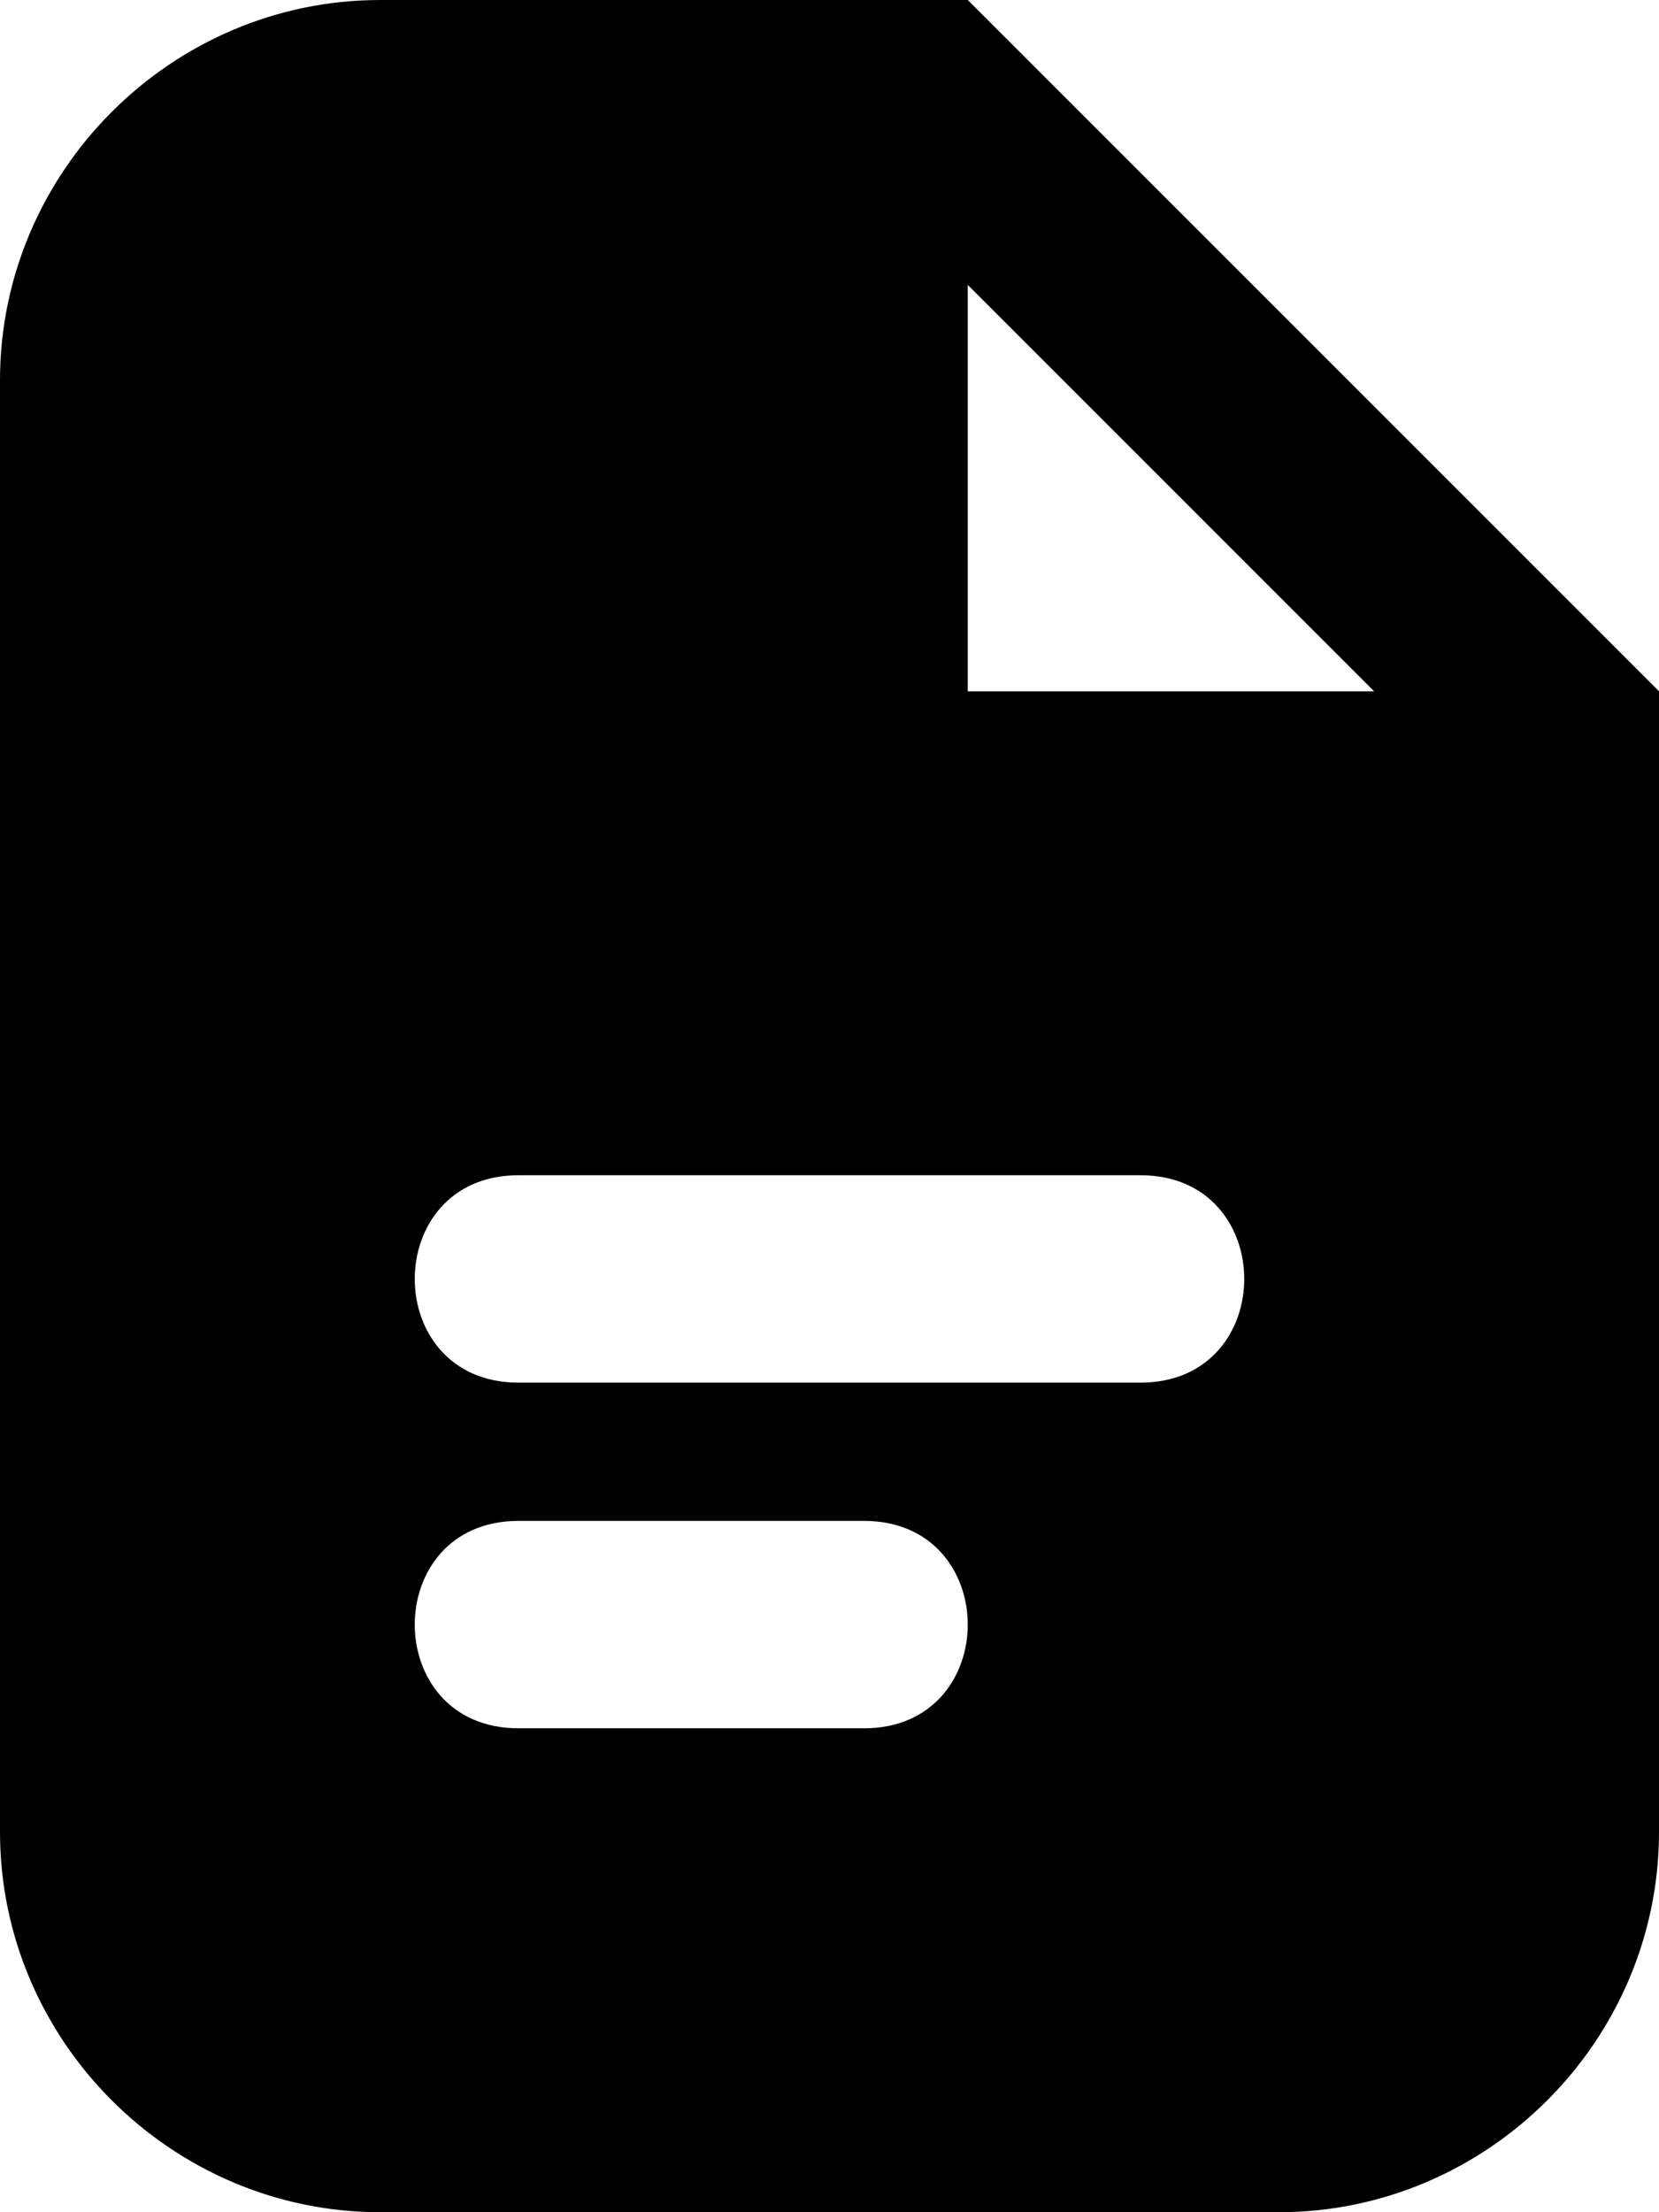 <svg xmlns="http://www.w3.org/2000/svg" viewBox="0 0 24 32"><path d="M5.5 0C2.48 0 0 2.48 0 5.5v21C0 29.52 2.48 32 5.5 32h13c3.02 0 5.5-2.48 5.5-5.5V10L14 0H5.5zM14 4.121 19.879 10H14V4.121zM7.5 17h9c2 0 2 3 0 3h-9c-2 0-2-3 0-3zm0 5h5c2 0 2 3 0 3h-5c-2 0-2-3 0-3z"/></svg>